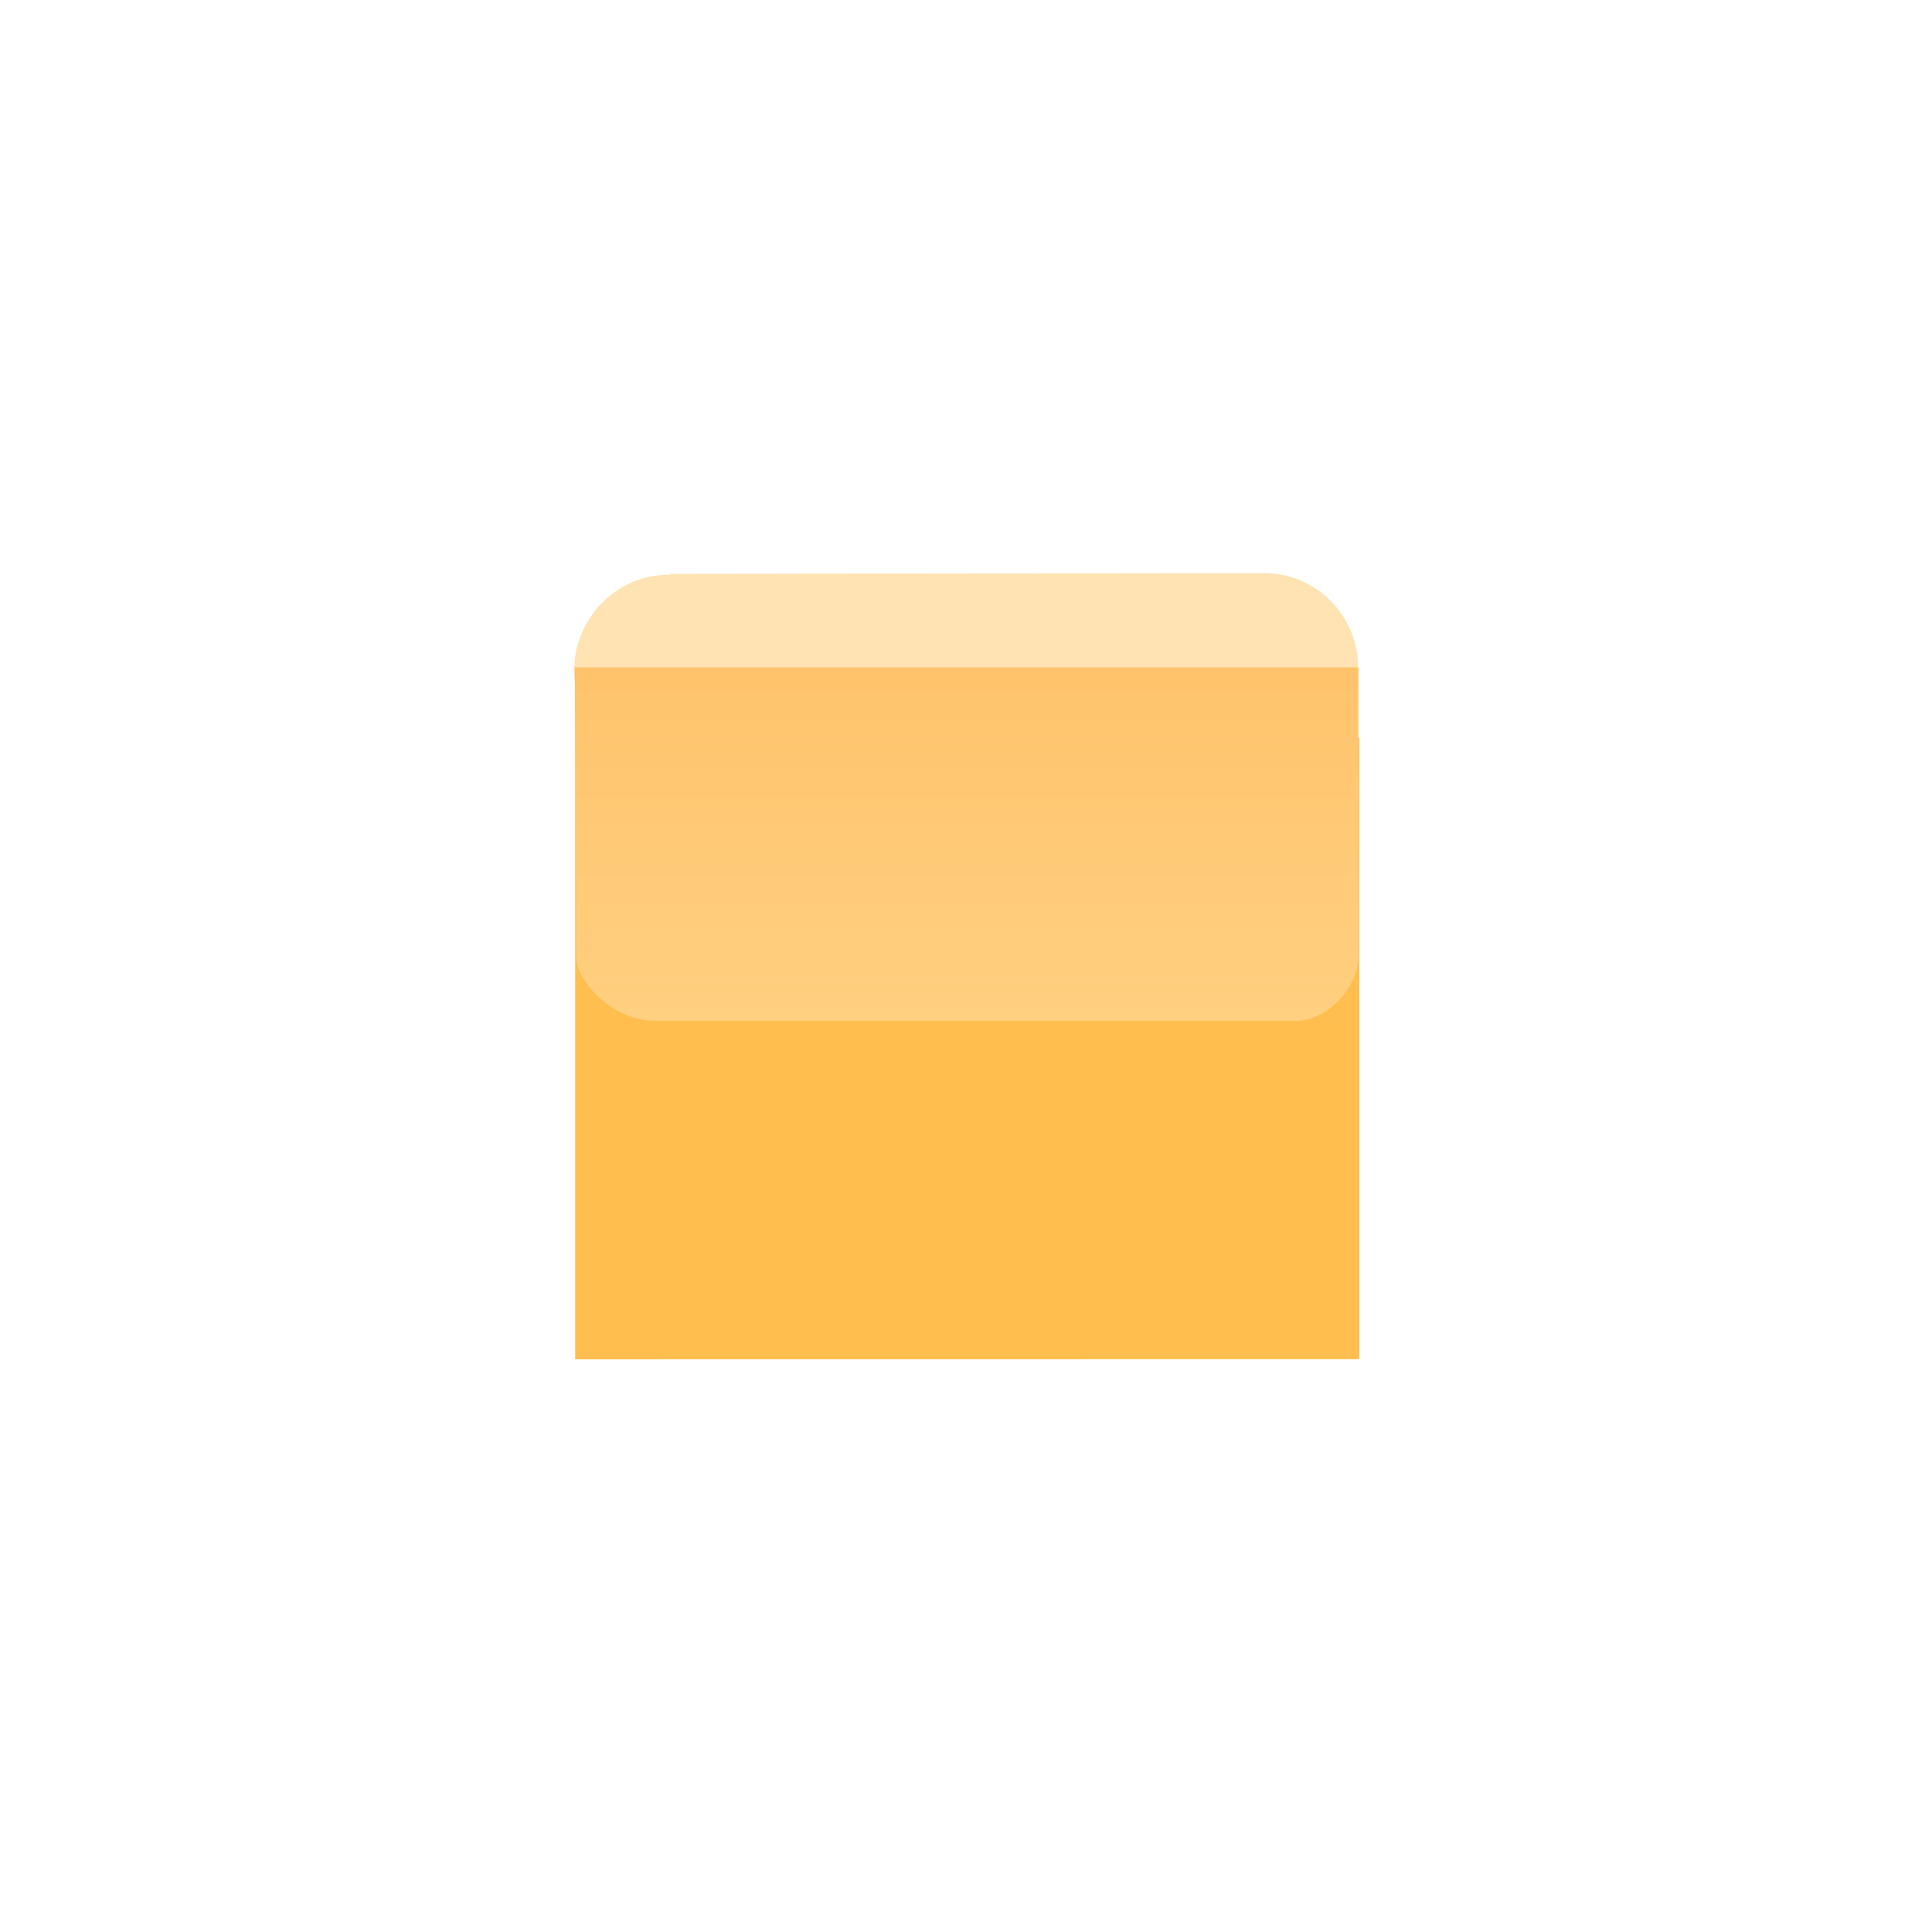 <svg version="1.1" xmlns="http://www.w3.org/2000/svg" xmlns:xlink="http://www.w3.org/1999/xlink" width="19.684" height="19.684" viewBox="0,0,19.684,19.684"><defs><linearGradient x1="240.013" y1="175.989" x2="240.013" y2="180.558" gradientUnits="userSpaceOnUse" id="color-1"><stop offset="0" stop-color="#ffbf66"/><stop offset="1" stop-color="#ffd080"/></linearGradient></defs><g transform="translate(-230.158,-170.158)"><g data-paper-data="{&quot;isPaintingLayer&quot;:true}" fill-rule="nonzero" stroke="none" stroke-linecap="butt" stroke-linejoin="miter" stroke-miterlimit="10" stroke-dasharray="" stroke-dashoffset="0" style="mix-blend-mode: normal"><path d="M236.018,184.007v-6.736l7.989,0.406v6.329z" fill="#ffbe4d" stroke-width="0"/><path d="M230.158,189.842v-19.684h19.684v19.684z" data-paper-data="{&quot;index&quot;:null}" fill="none" stroke-width="0"/><path d="M236.008,176.989c0,-0.53 0.43,-0.975 0.96,-0.975c0.53,0 6.315,1.943 6.315,1.943c0,0 -5.785,-0.008 -6.315,-0.008c-0.53,0 -0.96,-0.43 -0.96,-0.96z" fill="#ffe3b3" stroke-width="0.5"/><path d="M236.963,176.005c0,0 5.542,-0.008 6.072,-0.008c0.53,0 0.96,0.43 0.96,0.96c0,0.53 -0.43,0.96 -0.96,0.96c-0.53,0 -6.072,-1.912 -6.072,-1.912z" fill="#ffe3b3" stroke-width="0.5"/><path d="M243.365,180.558c-0.884,0 -4.896,0 -6.54,0c-0.419,0 -0.796,-0.395 -0.796,-0.657c0,-0.442 -0.015,-2.944 -0.015,-2.944h7.984c0,0 0,2.459 0,2.944c0,0.311 -0.307,0.657 -0.633,0.657z" data-paper-data="{&quot;index&quot;:null}" fill="url(#color-1)" stroke-width="0"/></g></g></svg>